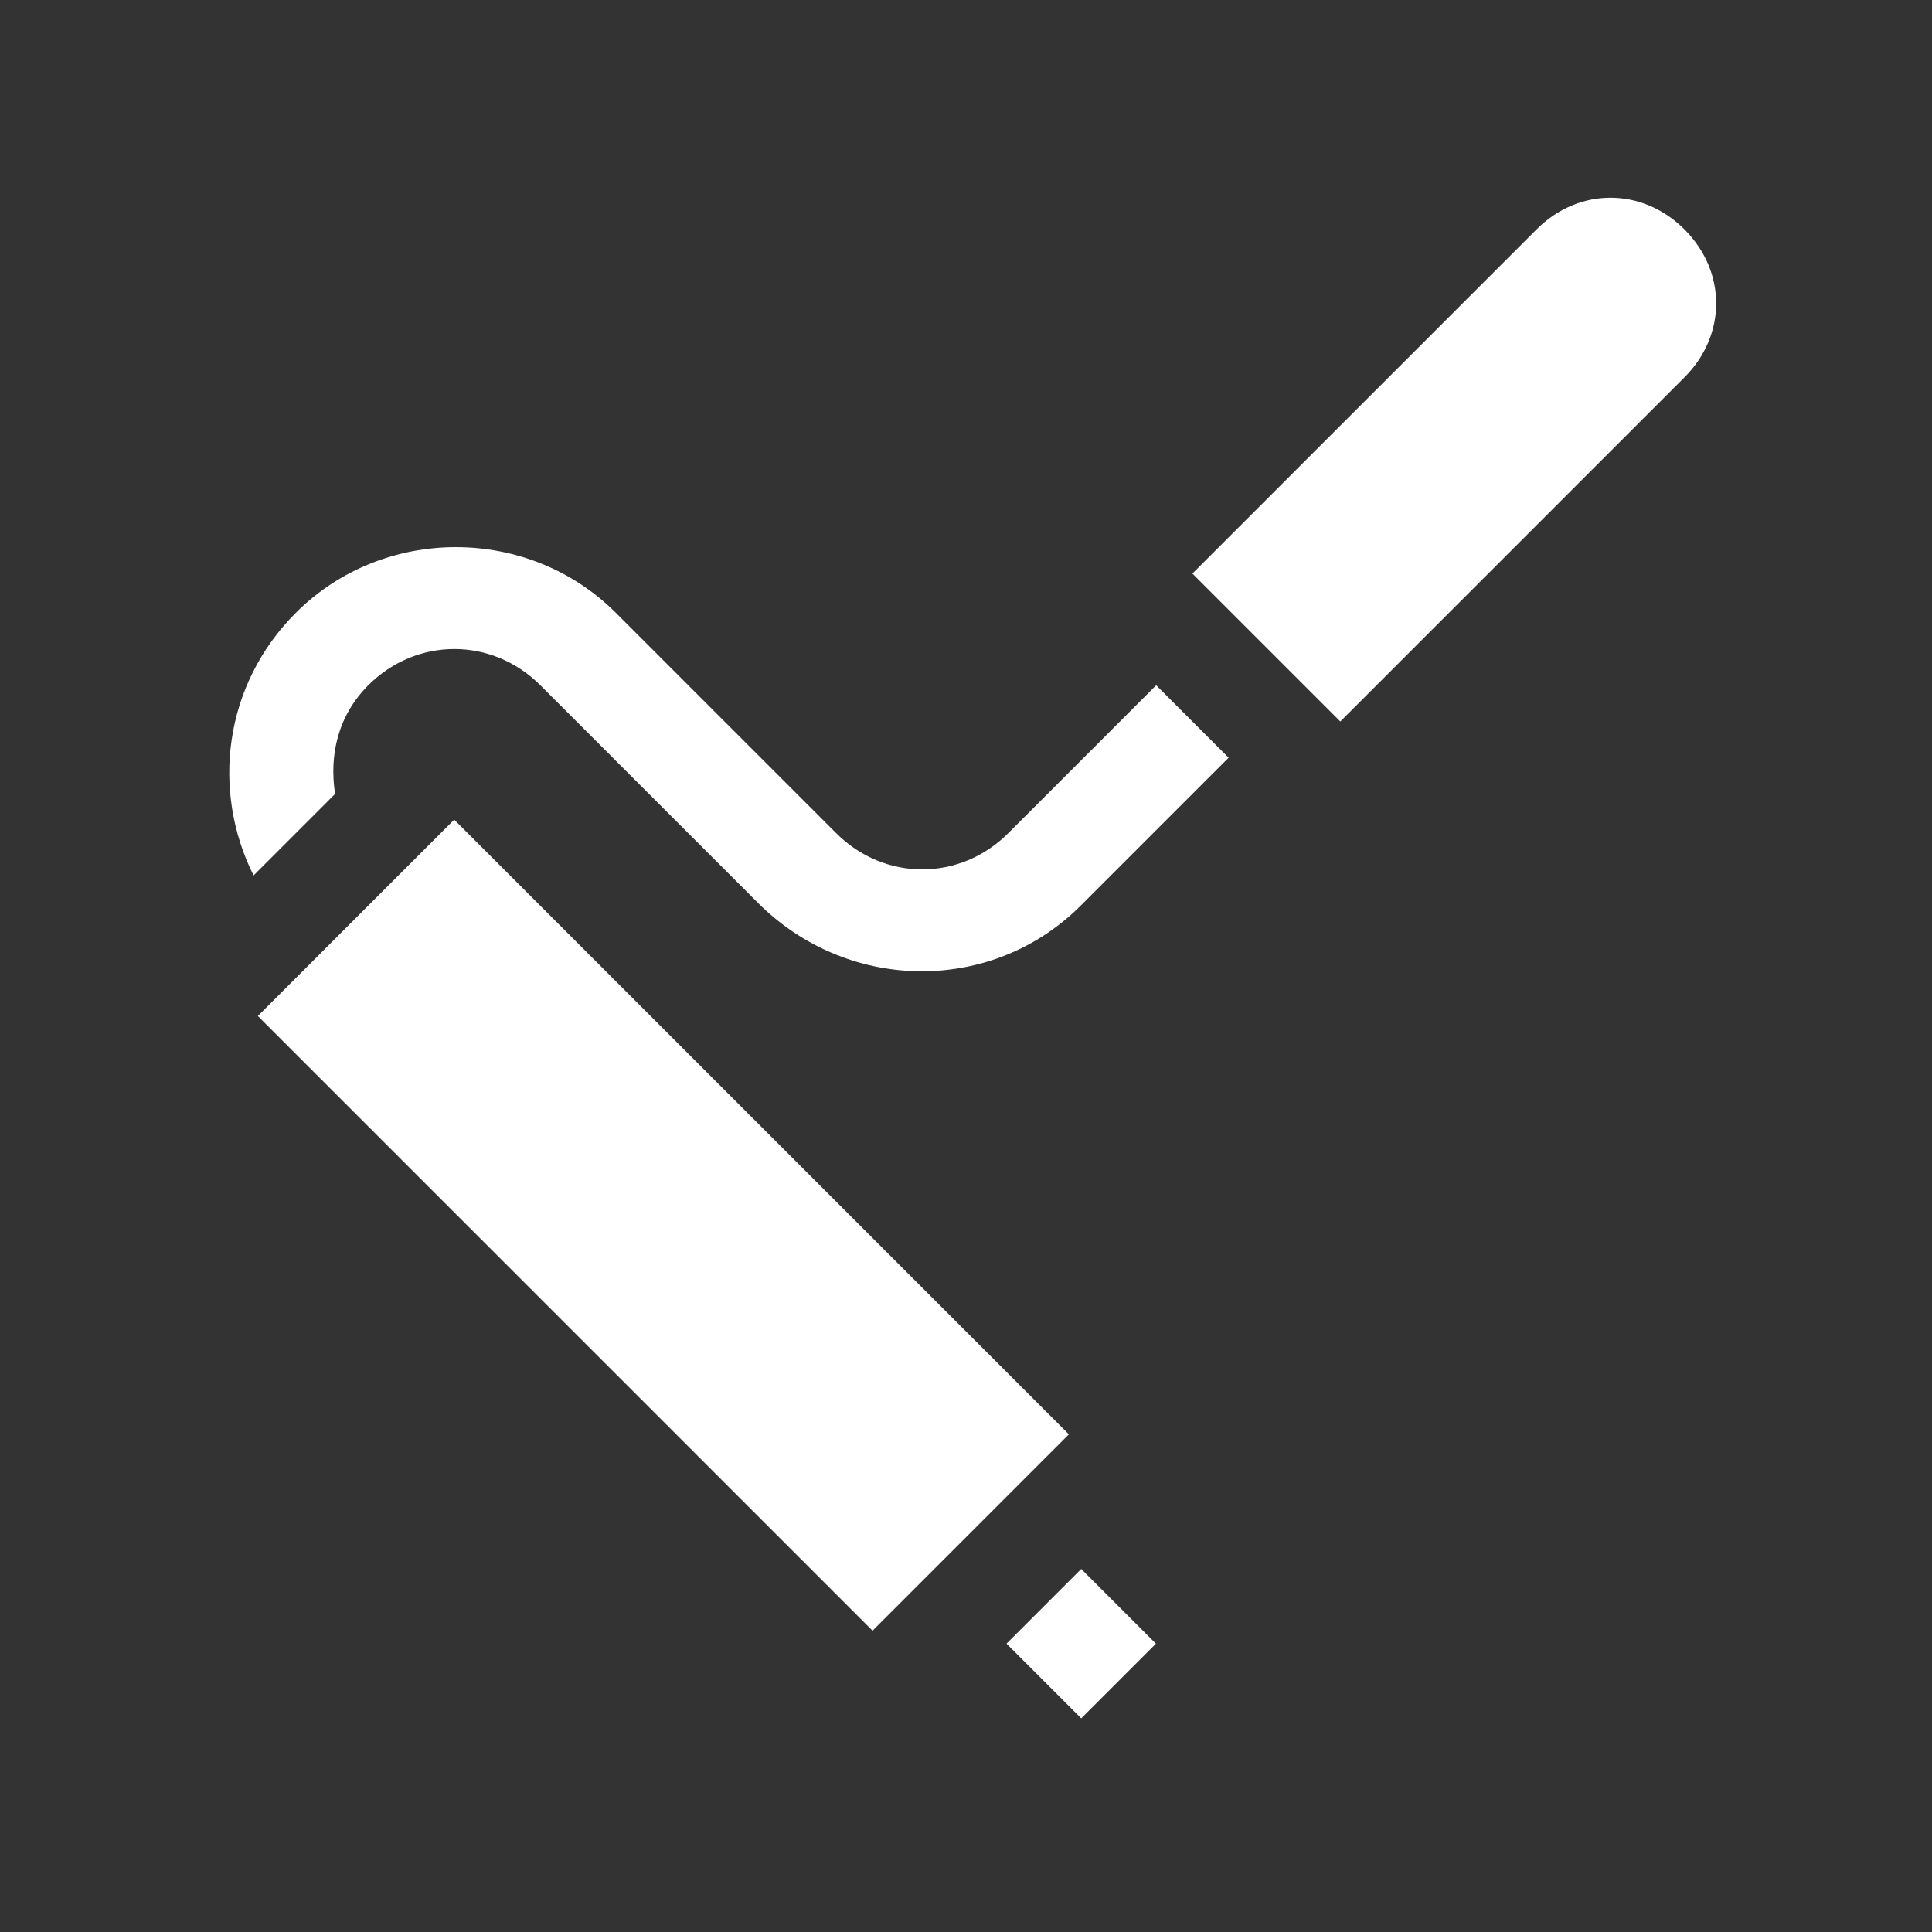 <?xml version="1.0" encoding="utf-8"?>
<!-- Generator: Adobe Illustrator 21.0.0, SVG Export Plug-In . SVG Version: 6.00 Build 0)  -->
<svg version="1.1" id="Layer_1" xmlns="http://www.w3.org/2000/svg" xmlns:xlink="http://www.w3.org/1999/xlink" x="0px" y="0px"
	 viewBox="0 0 64 64" style="enable-background:new 0 0 64 64;" xml:space="preserve">
<rect x="0" y="0" width="64" height="64" fill="#333333" stroke="none"/>
<style type="text/css">
	.st0{fill:#FFFFFF;}
</style>
<g>
	<g>
		
			<rect x="17.4" y="26.2" transform="matrix(0.707 -0.707 0.707 0.707 -22.283 27.435)" class="st0" width="9.2" height="28.8"/>
	</g>
</g>
<g>
	<g>
		<path class="st0" d="M44.4,23.9l11.4-11.4c1.4-1.4,1.4-3.5,0-4.9c-1.4-1.4-3.5-1.4-4.9,0L39.5,19L44.4,23.9z"/>
	</g>
</g>
<g>
	<g>
		
			<rect x="34.1" y="52.7" transform="matrix(0.707 -0.707 0.707 0.707 -28.025 41.298)" class="st0" width="3.5" height="3.5"/>
	</g>
</g>
<g>
	<g>
		<path class="st0" d="M35.8,30l4.9-4.9l-2.4-2.4l-4.9,4.9c-1.6,1.6-4.1,1.6-5.7,0l-7.3-7.3c-2.9-2.9-7.7-2.9-10.6,0
			c-2.4,2.4-2.8,5.9-1.4,8.7l2.7-2.7c-0.2-1.3,0.1-2.6,1.1-3.6c1.6-1.6,4.1-1.6,5.7,0l7.3,7.3C28.2,32.9,32.9,32.9,35.8,30z"/>
	</g>
</g>
</svg>

